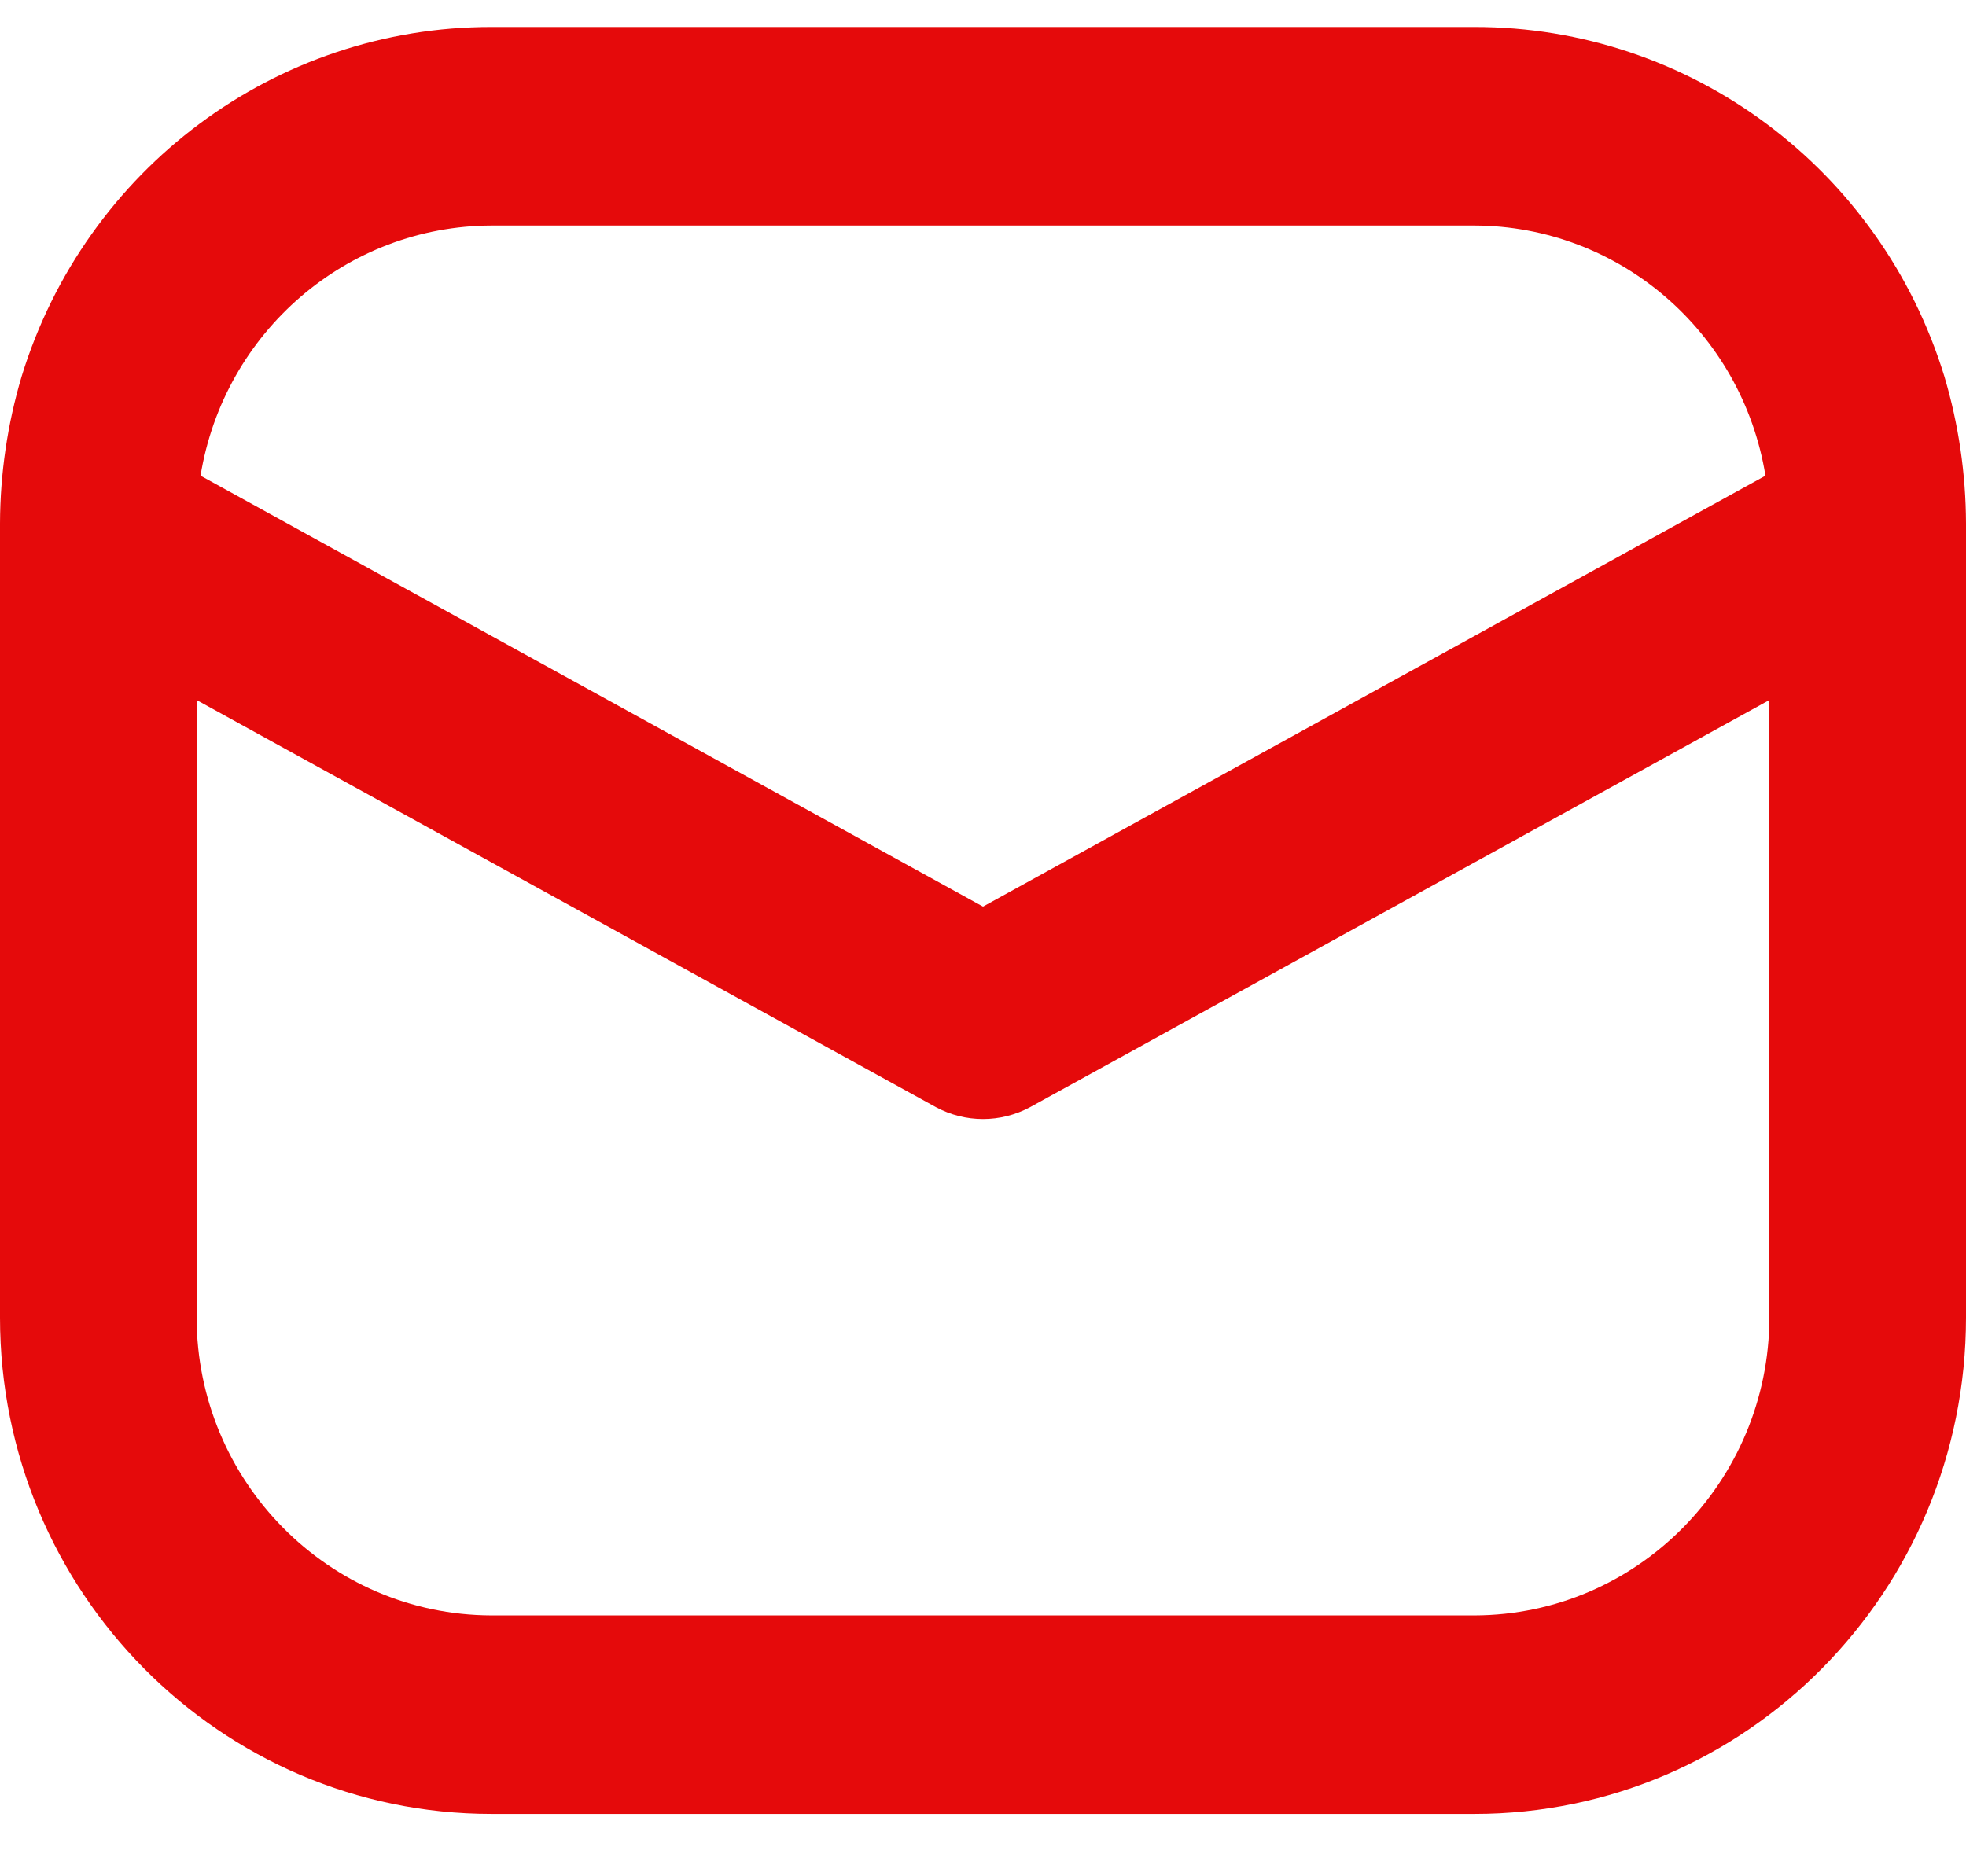 <svg width="22" height="21" viewBox="0 0 22 21" fill="none" xmlns="http://www.w3.org/2000/svg">
<path d="M21.758 4.213C21.044 1.886 18.912 0.3 16.5 0.302H5.5C3.088 0.3 0.956 1.886 0.242 4.213C0.083 4.747 0.002 5.301 0 5.858V14.747C0.001 17.814 2.463 20.301 5.5 20.302H16.5C19.537 20.301 21.999 17.814 22 14.747V5.858C21.998 5.301 21.917 4.747 21.758 4.213ZM5.5 2.524H16.5C18.117 2.529 19.494 3.713 19.756 5.324L11 10.147L2.244 5.324C2.507 3.713 3.883 2.529 5.5 2.524ZM19.8 14.747C19.795 16.585 18.32 18.075 16.5 18.08H5.5C3.68 18.075 2.205 16.585 2.2 14.747V7.835L10.472 12.391C10.802 12.569 11.198 12.569 11.528 12.391L19.8 7.835V14.747Z" fill="#E50A0B"/>
</svg>
